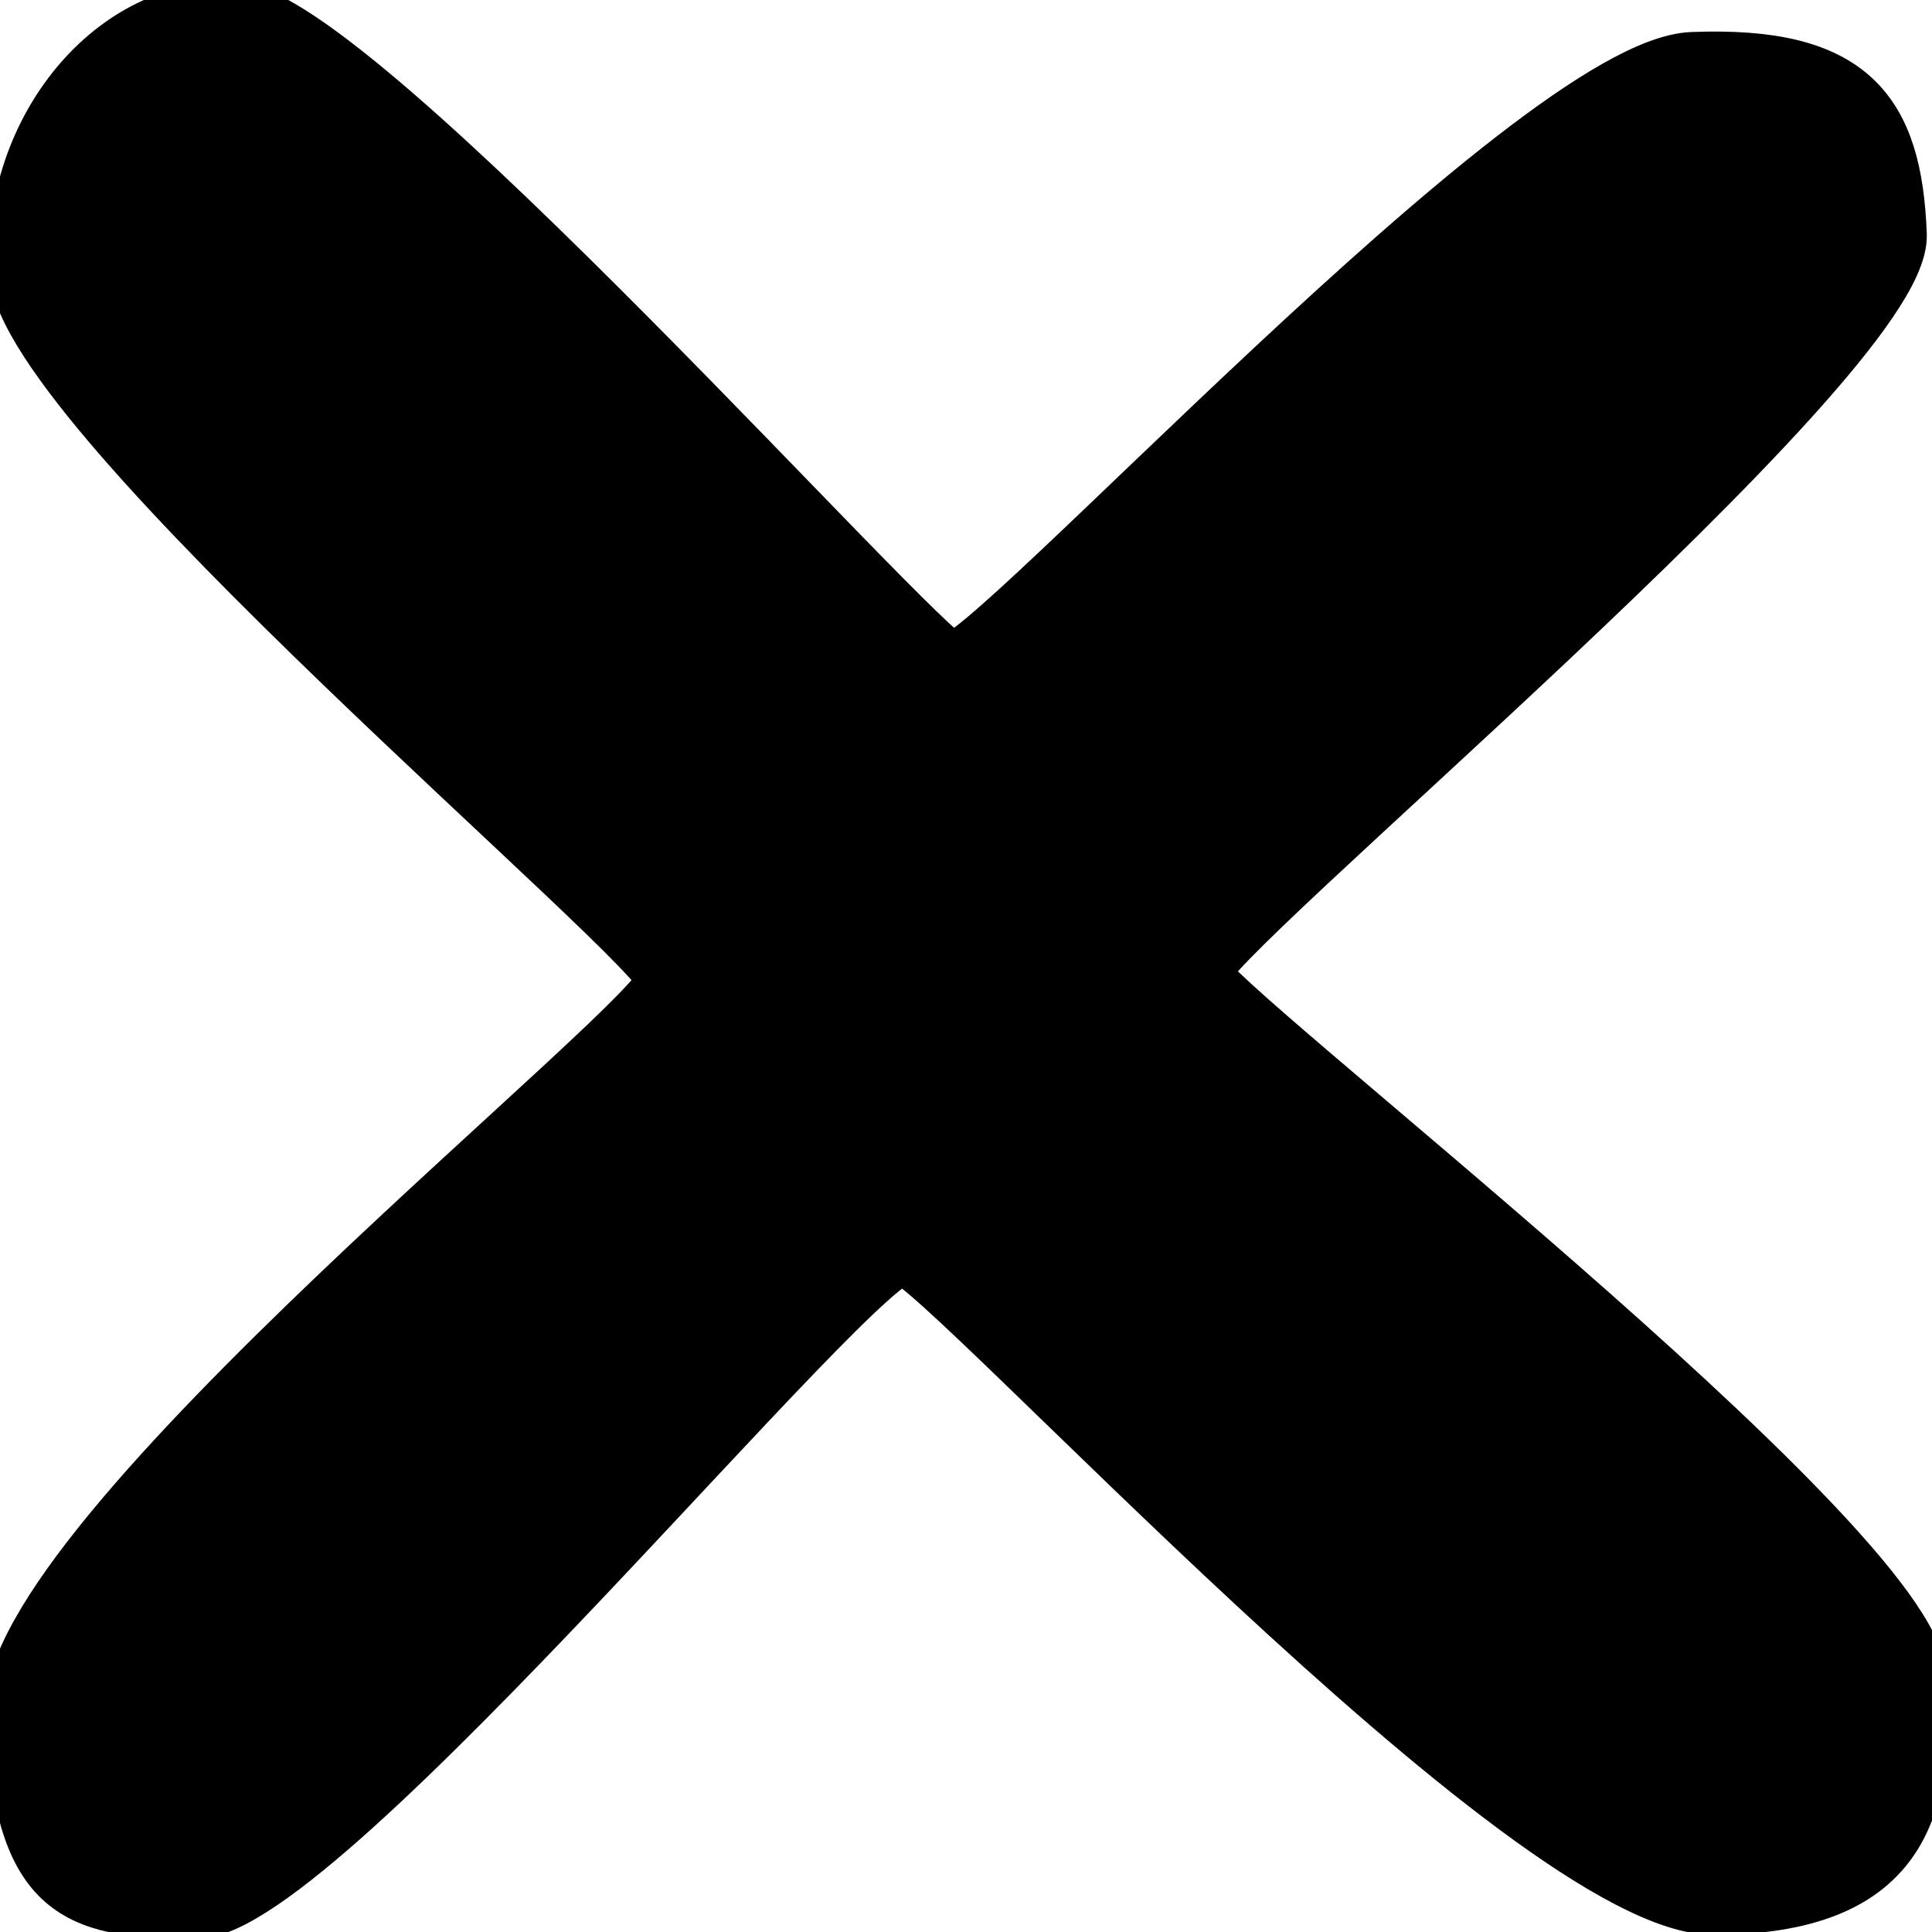 <svg width="32" height="32" xmlns="http://www.w3.org/2000/svg">
  <g>
   <path stroke="null" d="m0.251,28.404c-0.166,-2.876 10.882,-11.55 10.807,-12.183c-0.075,-0.633 -10.616,-9.407 -10.735,-11.732c-0.118,-2.325 1.597,-4.397 3.581,-4.28c1.984,0.117 11.281,10.622 11.851,10.778c0.571,0.156 9.685,-9.856 12.278,-9.957c2.593,-0.101 3.304,0.824 3.381,2.858c0.078,2.034 -11.635,11.703 -11.538,12.233c0.097,0.53 11.716,9.436 11.864,11.651c0.148,2.215 -0.307,3.756 -3.34,3.777c-3.033,0.021 -12.707,-10.624 -13.427,-10.778c-0.72,-0.154 -9.668,10.842 -11.729,10.844c-2.061,0.002 -2.828,-0.335 -2.995,-3.211z" fill="#000000"/>
  </g>
 </svg>
